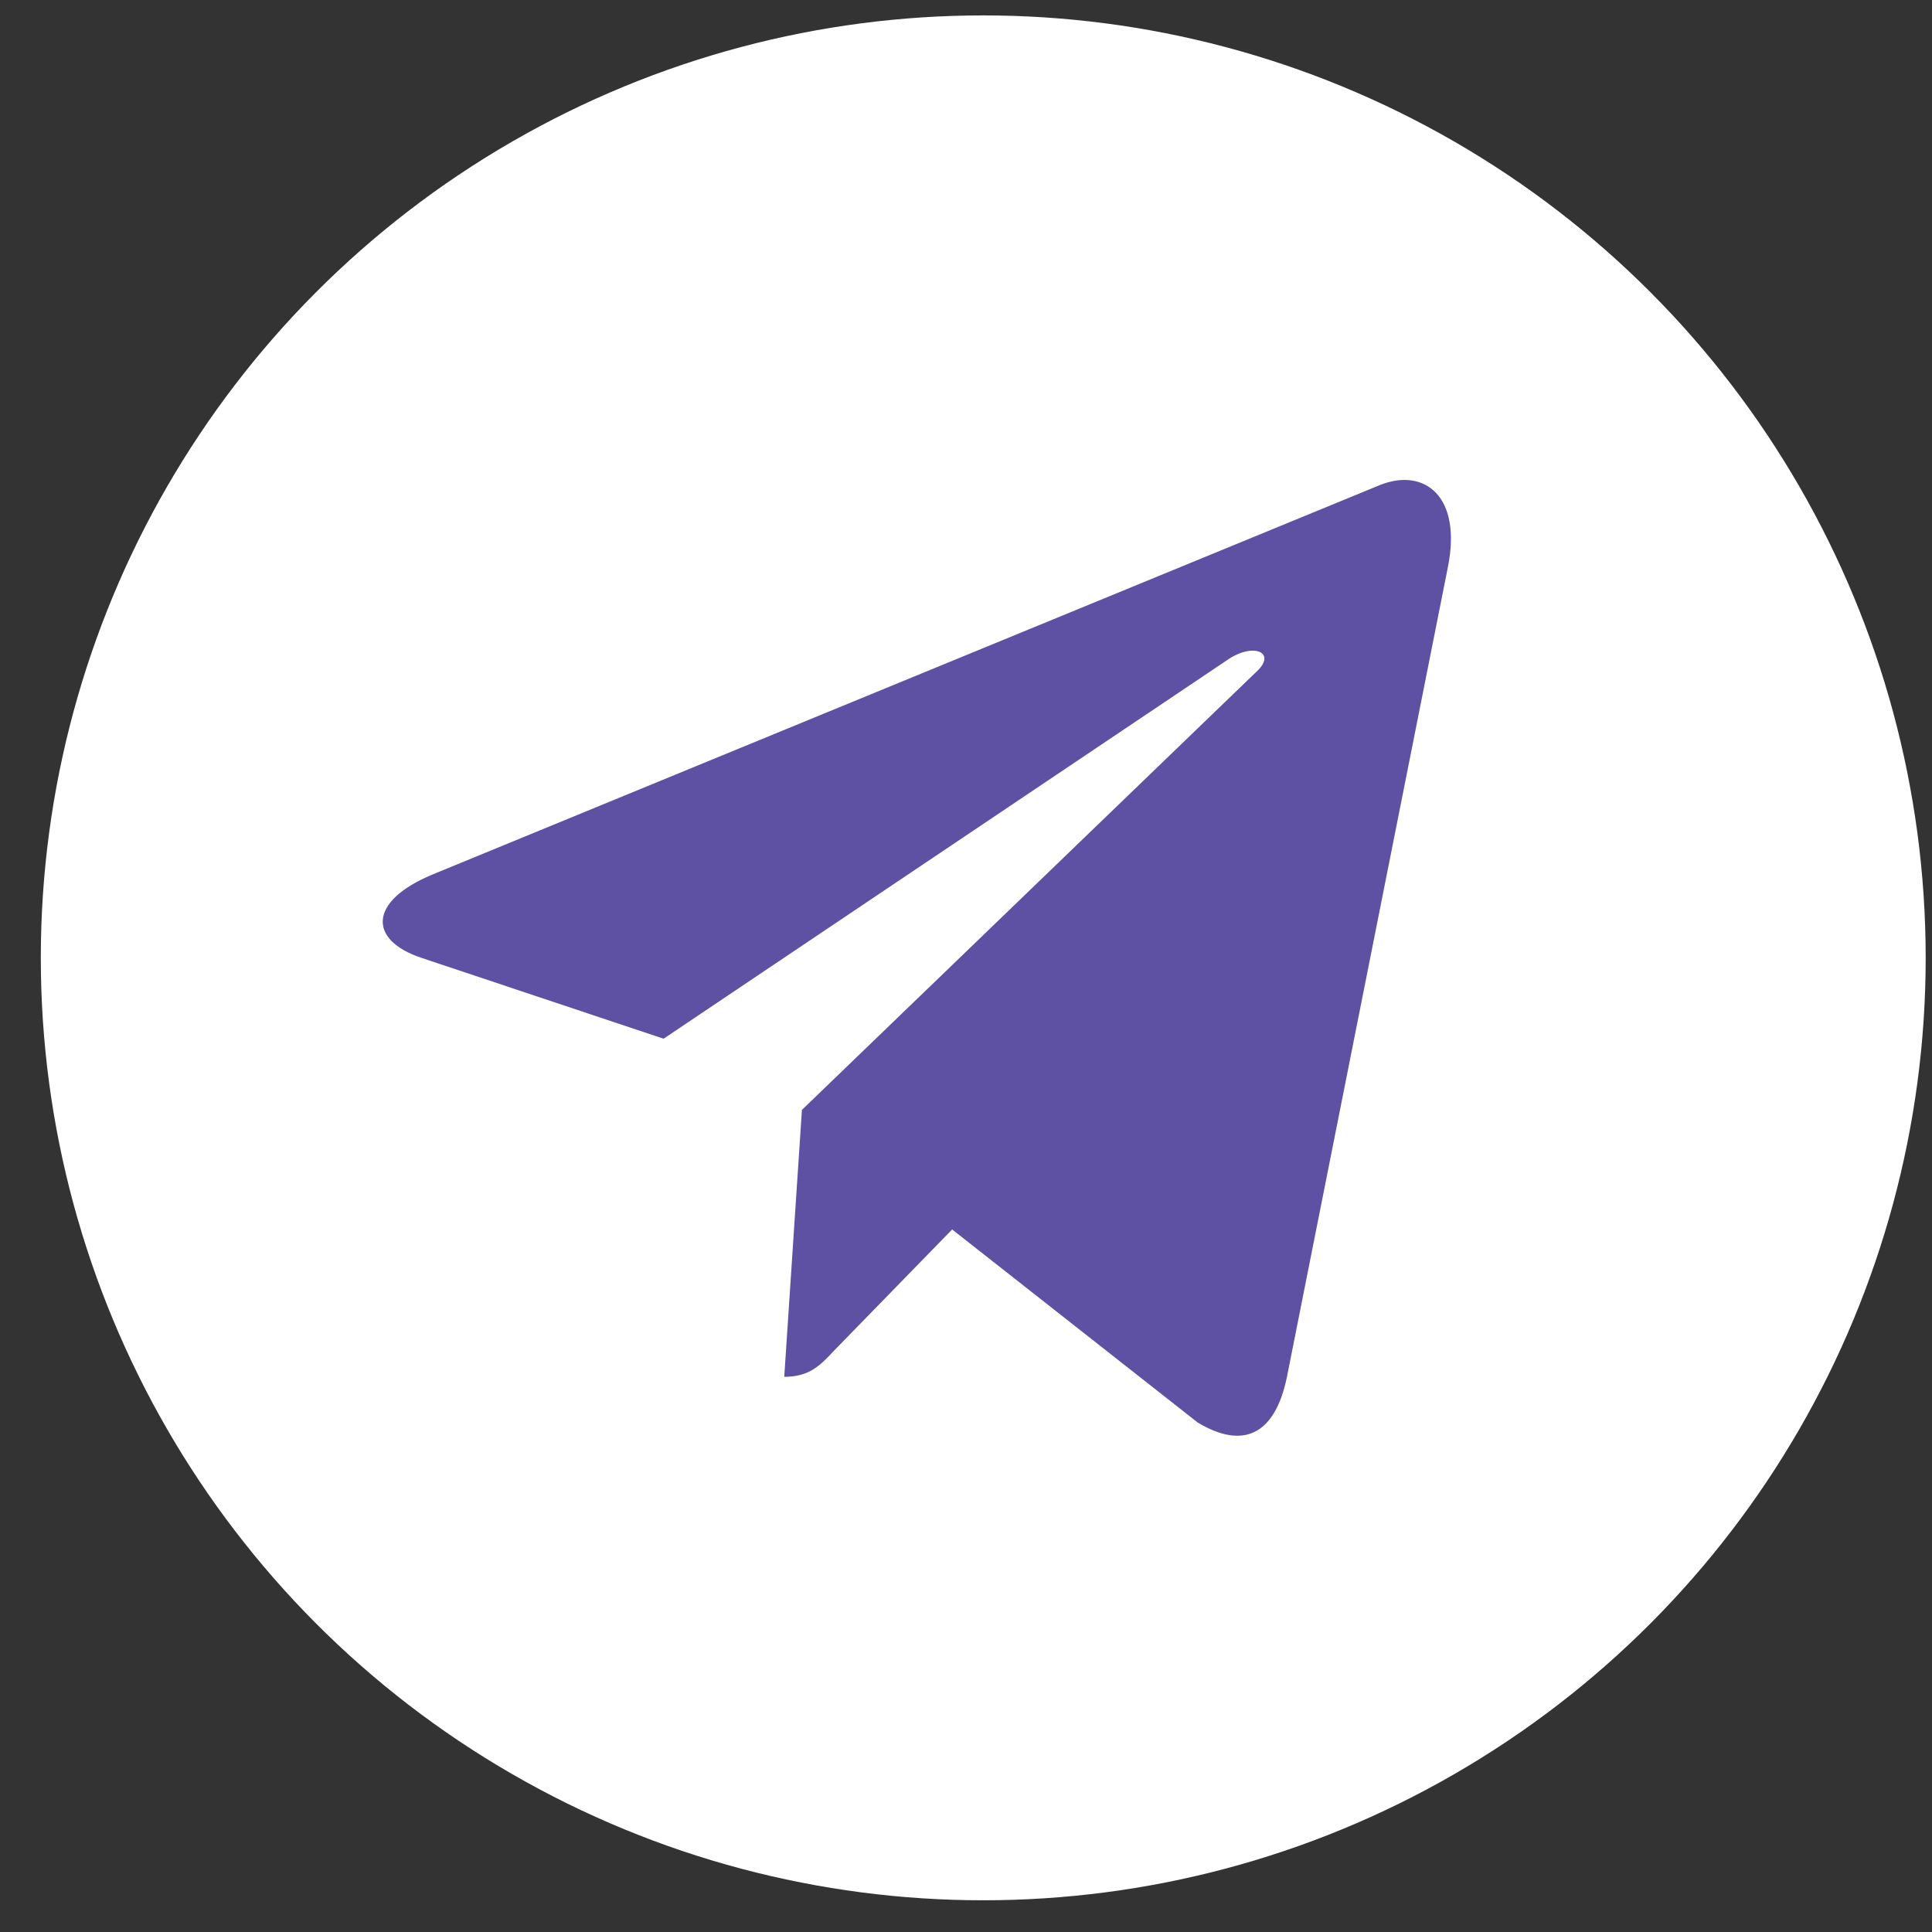 <svg width="41" height="41" viewBox="0 0 41 41" fill="none" xmlns="http://www.w3.org/2000/svg">
<rect x="0" y="0" width="41" height="41" fill="#333333" stroke="none"/>
<circle cx="20.866" cy="20.327" r="20" fill="white"/>
<path d="M30.727 12.032L27.306 29.244C27.047 30.459 26.375 30.761 25.418 30.189L20.206 26.091L17.691 28.672C17.412 28.97 17.18 29.218 16.643 29.218L17.018 23.554L26.678 14.241C27.099 13.841 26.587 13.619 26.026 14.019L14.082 22.043L8.941 20.326C7.823 19.953 7.802 19.133 9.174 18.56L29.285 10.293C30.216 9.921 31.03 10.515 30.727 12.033V12.032Z" fill="#5E50A2"/>
</svg>
